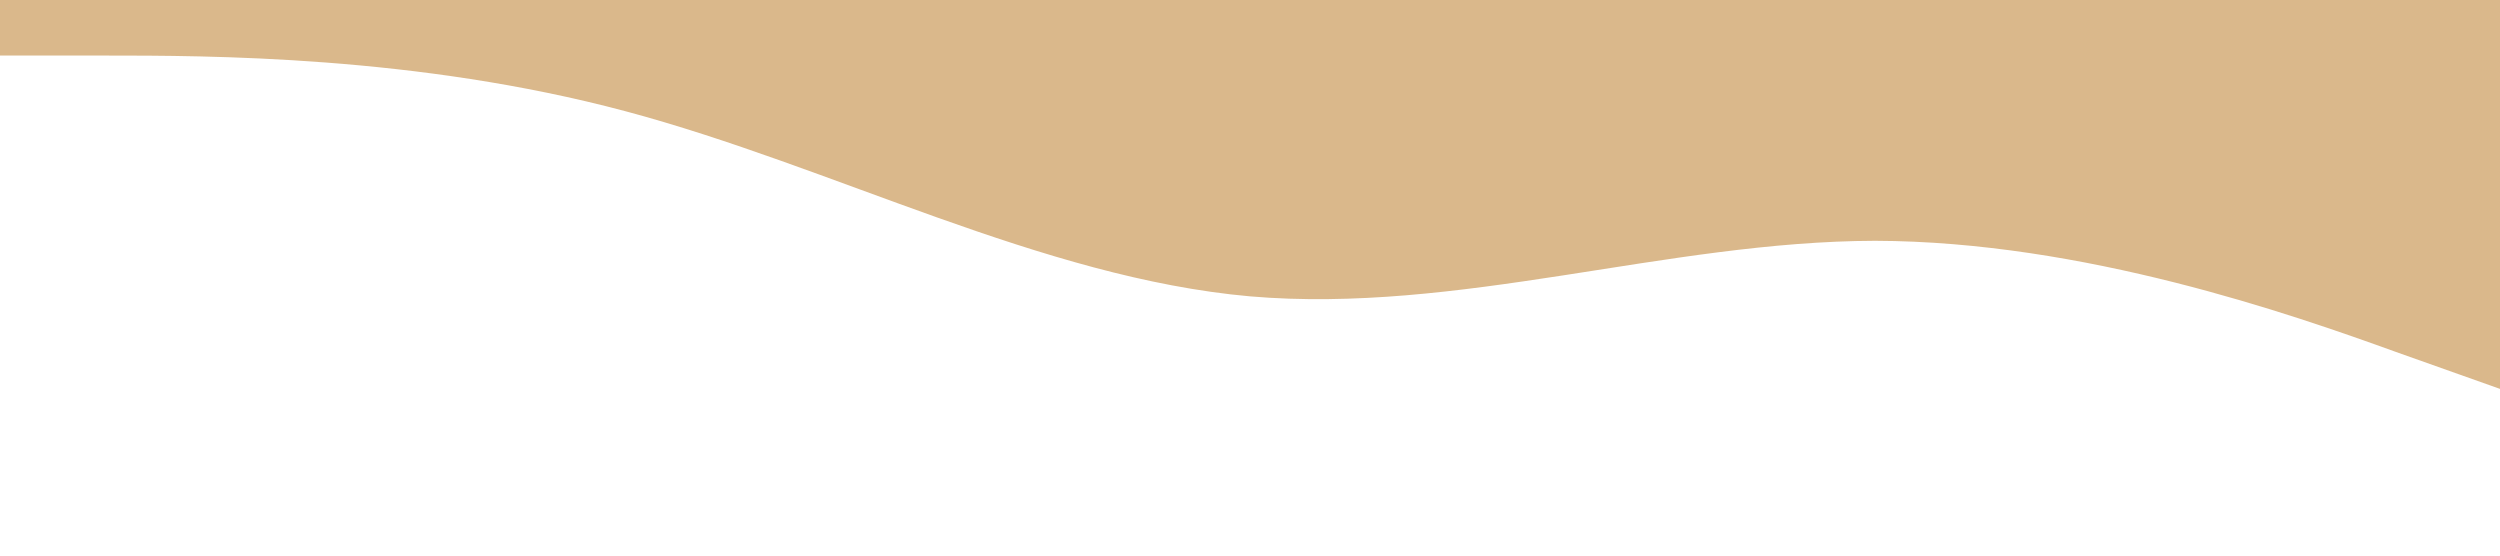 <?xml version="1.0" standalone="no"?><svg xmlns="http://www.w3.org/2000/svg" viewBox="0 0 1440 320"><path fill="#DAB88B" fill-opacity="1" d="M0,32L60,32C120,32,240,32,360,64C480,96,600,160,720,170.7C840,181,960,139,1080,138.7C1200,139,1320,181,1380,202.7L1440,224L1440,0L1380,0C1320,0,1200,0,1080,0C960,0,840,0,720,0C600,0,480,0,360,0C240,0,120,0,60,0L0,0Z"></path></svg>
